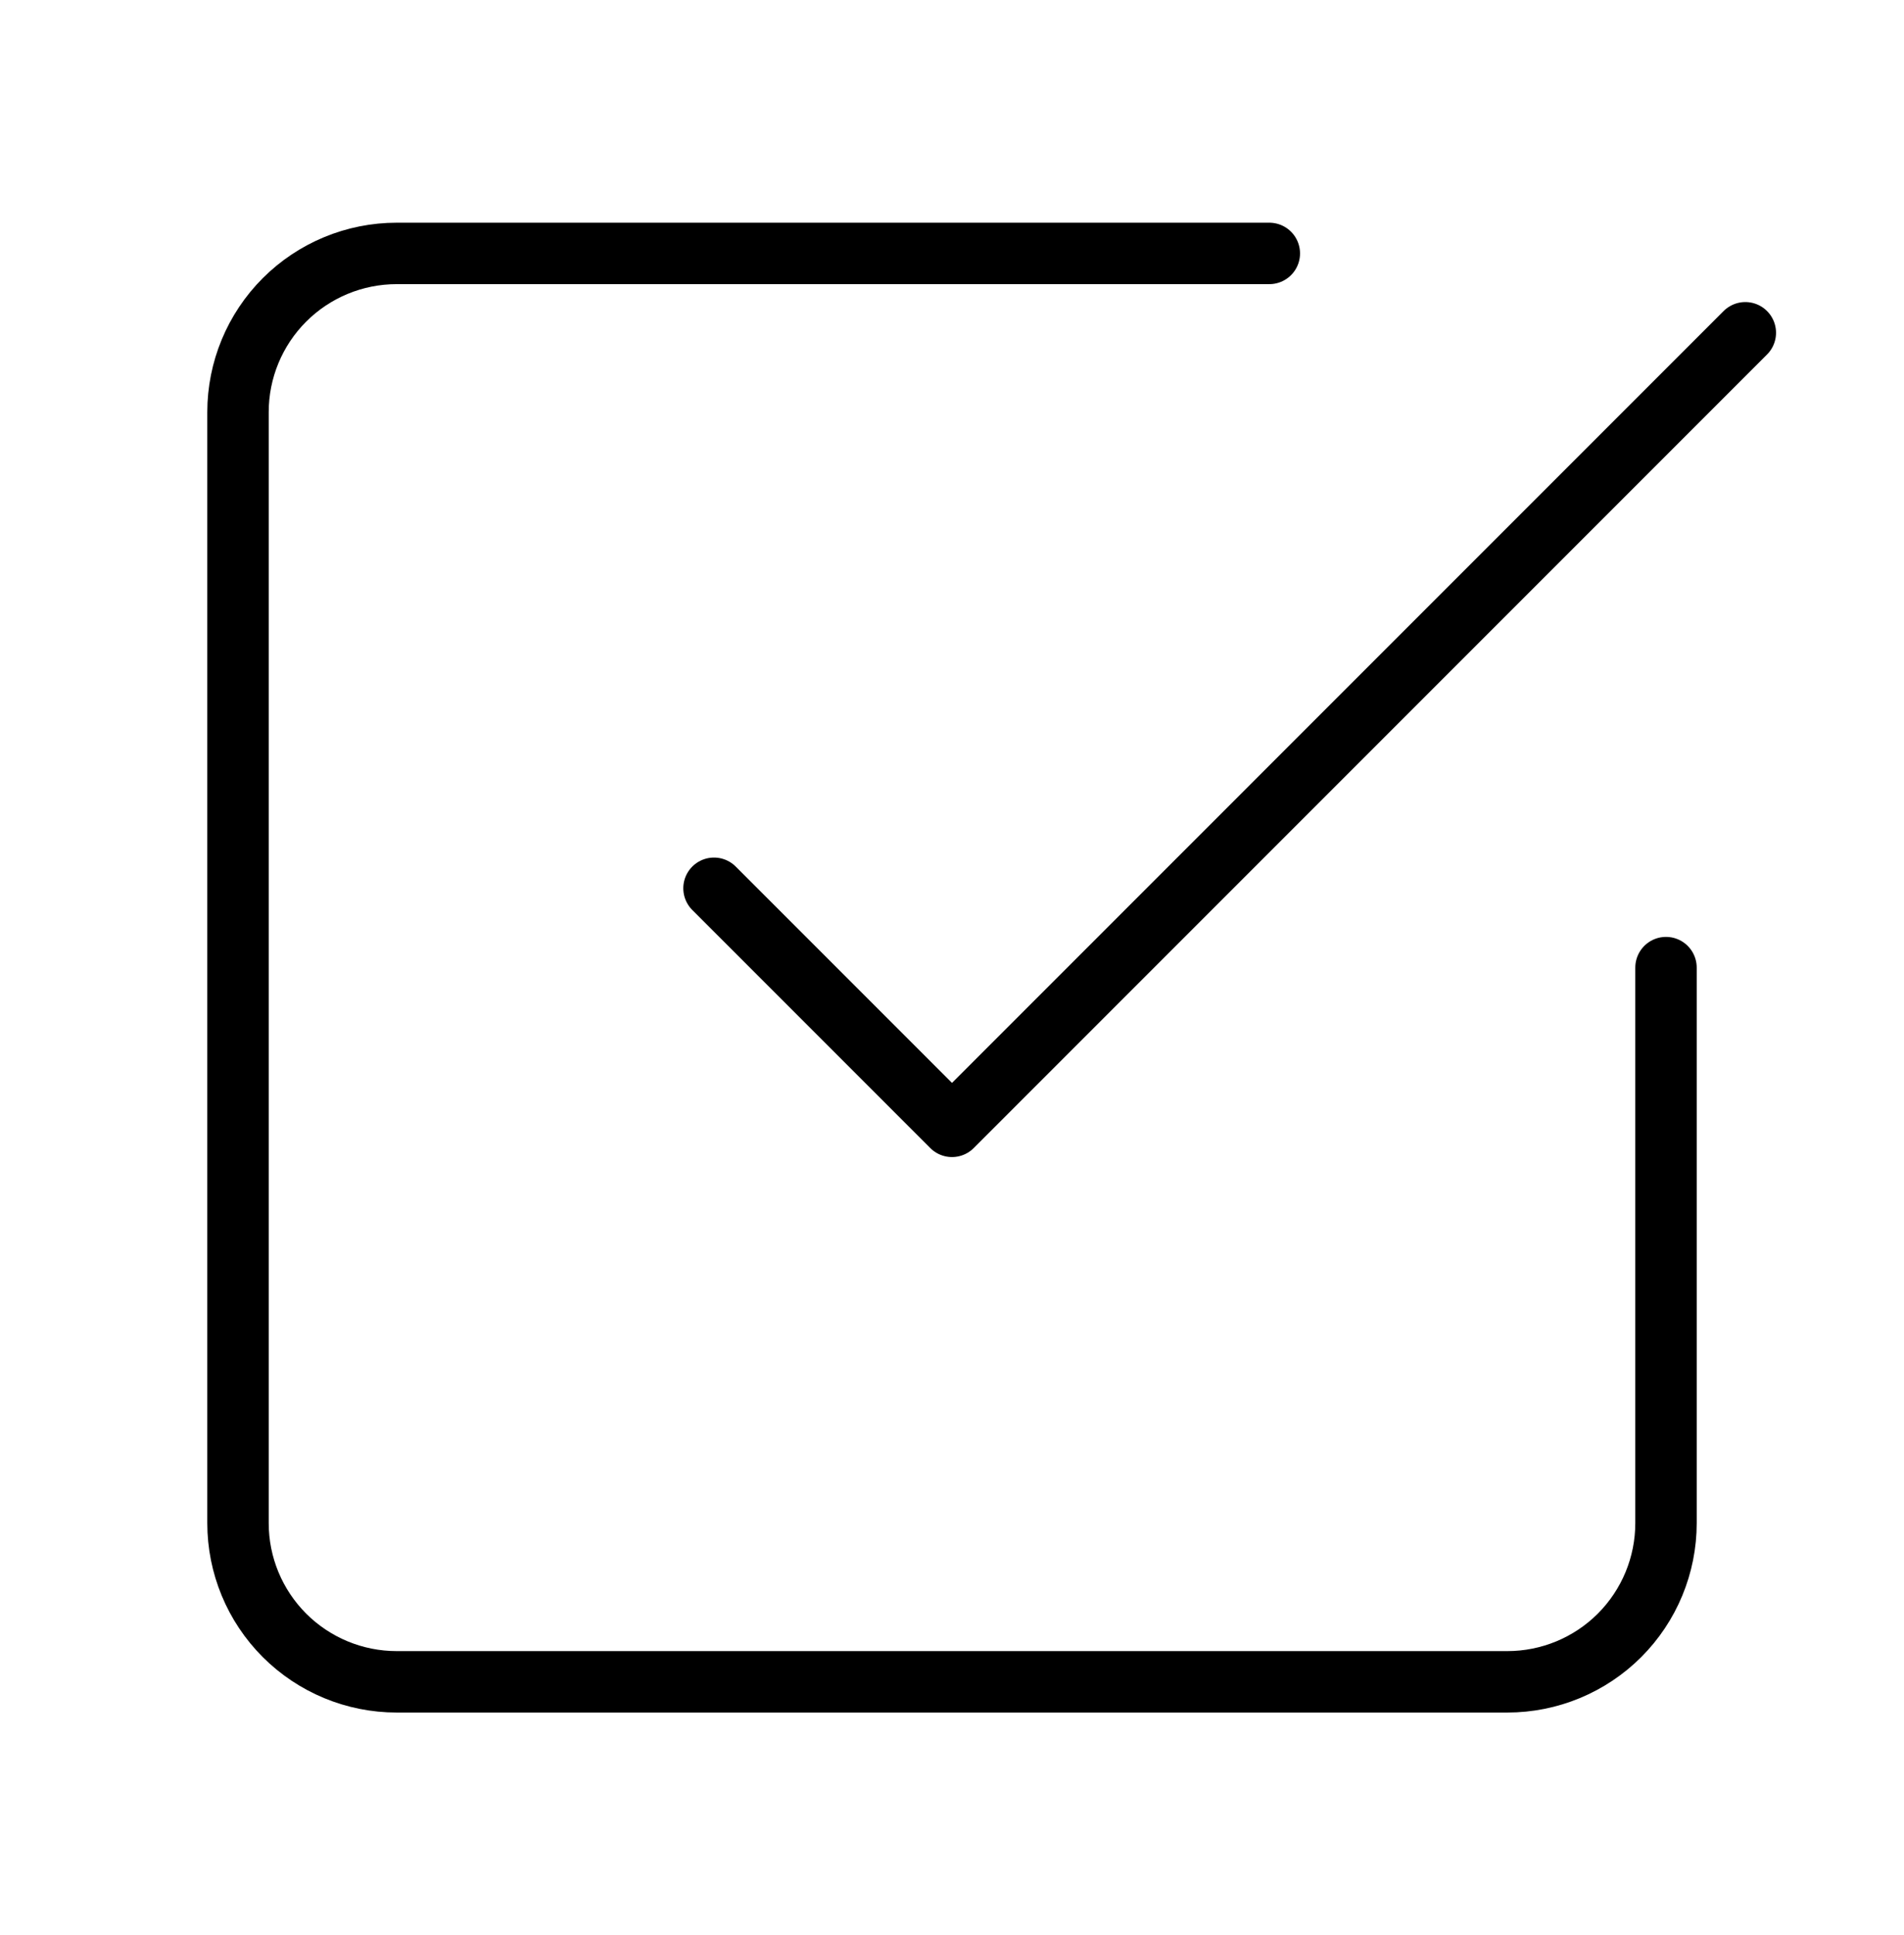 <svg width="62" height="63" viewBox="0 0 62 63" fill="none" xmlns="http://www.w3.org/2000/svg">
<path d="M23.25 28.917L31 36.667L56.833 10.833" stroke="black" stroke-width="2" stroke-linecap="round" stroke-linejoin="round"/>
<path d="M54.25 31.5V49.583C54.25 50.954 53.706 52.268 52.737 53.237C51.768 54.206 50.454 54.75 49.083 54.75H12.917C11.546 54.75 10.232 54.206 9.263 53.237C8.294 52.268 7.75 50.954 7.75 49.583V13.417C7.75 12.046 8.294 10.732 9.263 9.763C10.232 8.794 11.546 8.25 12.917 8.25H41.333" stroke="black" stroke-width="2" stroke-linecap="round" stroke-linejoin="round"/>
</svg>
